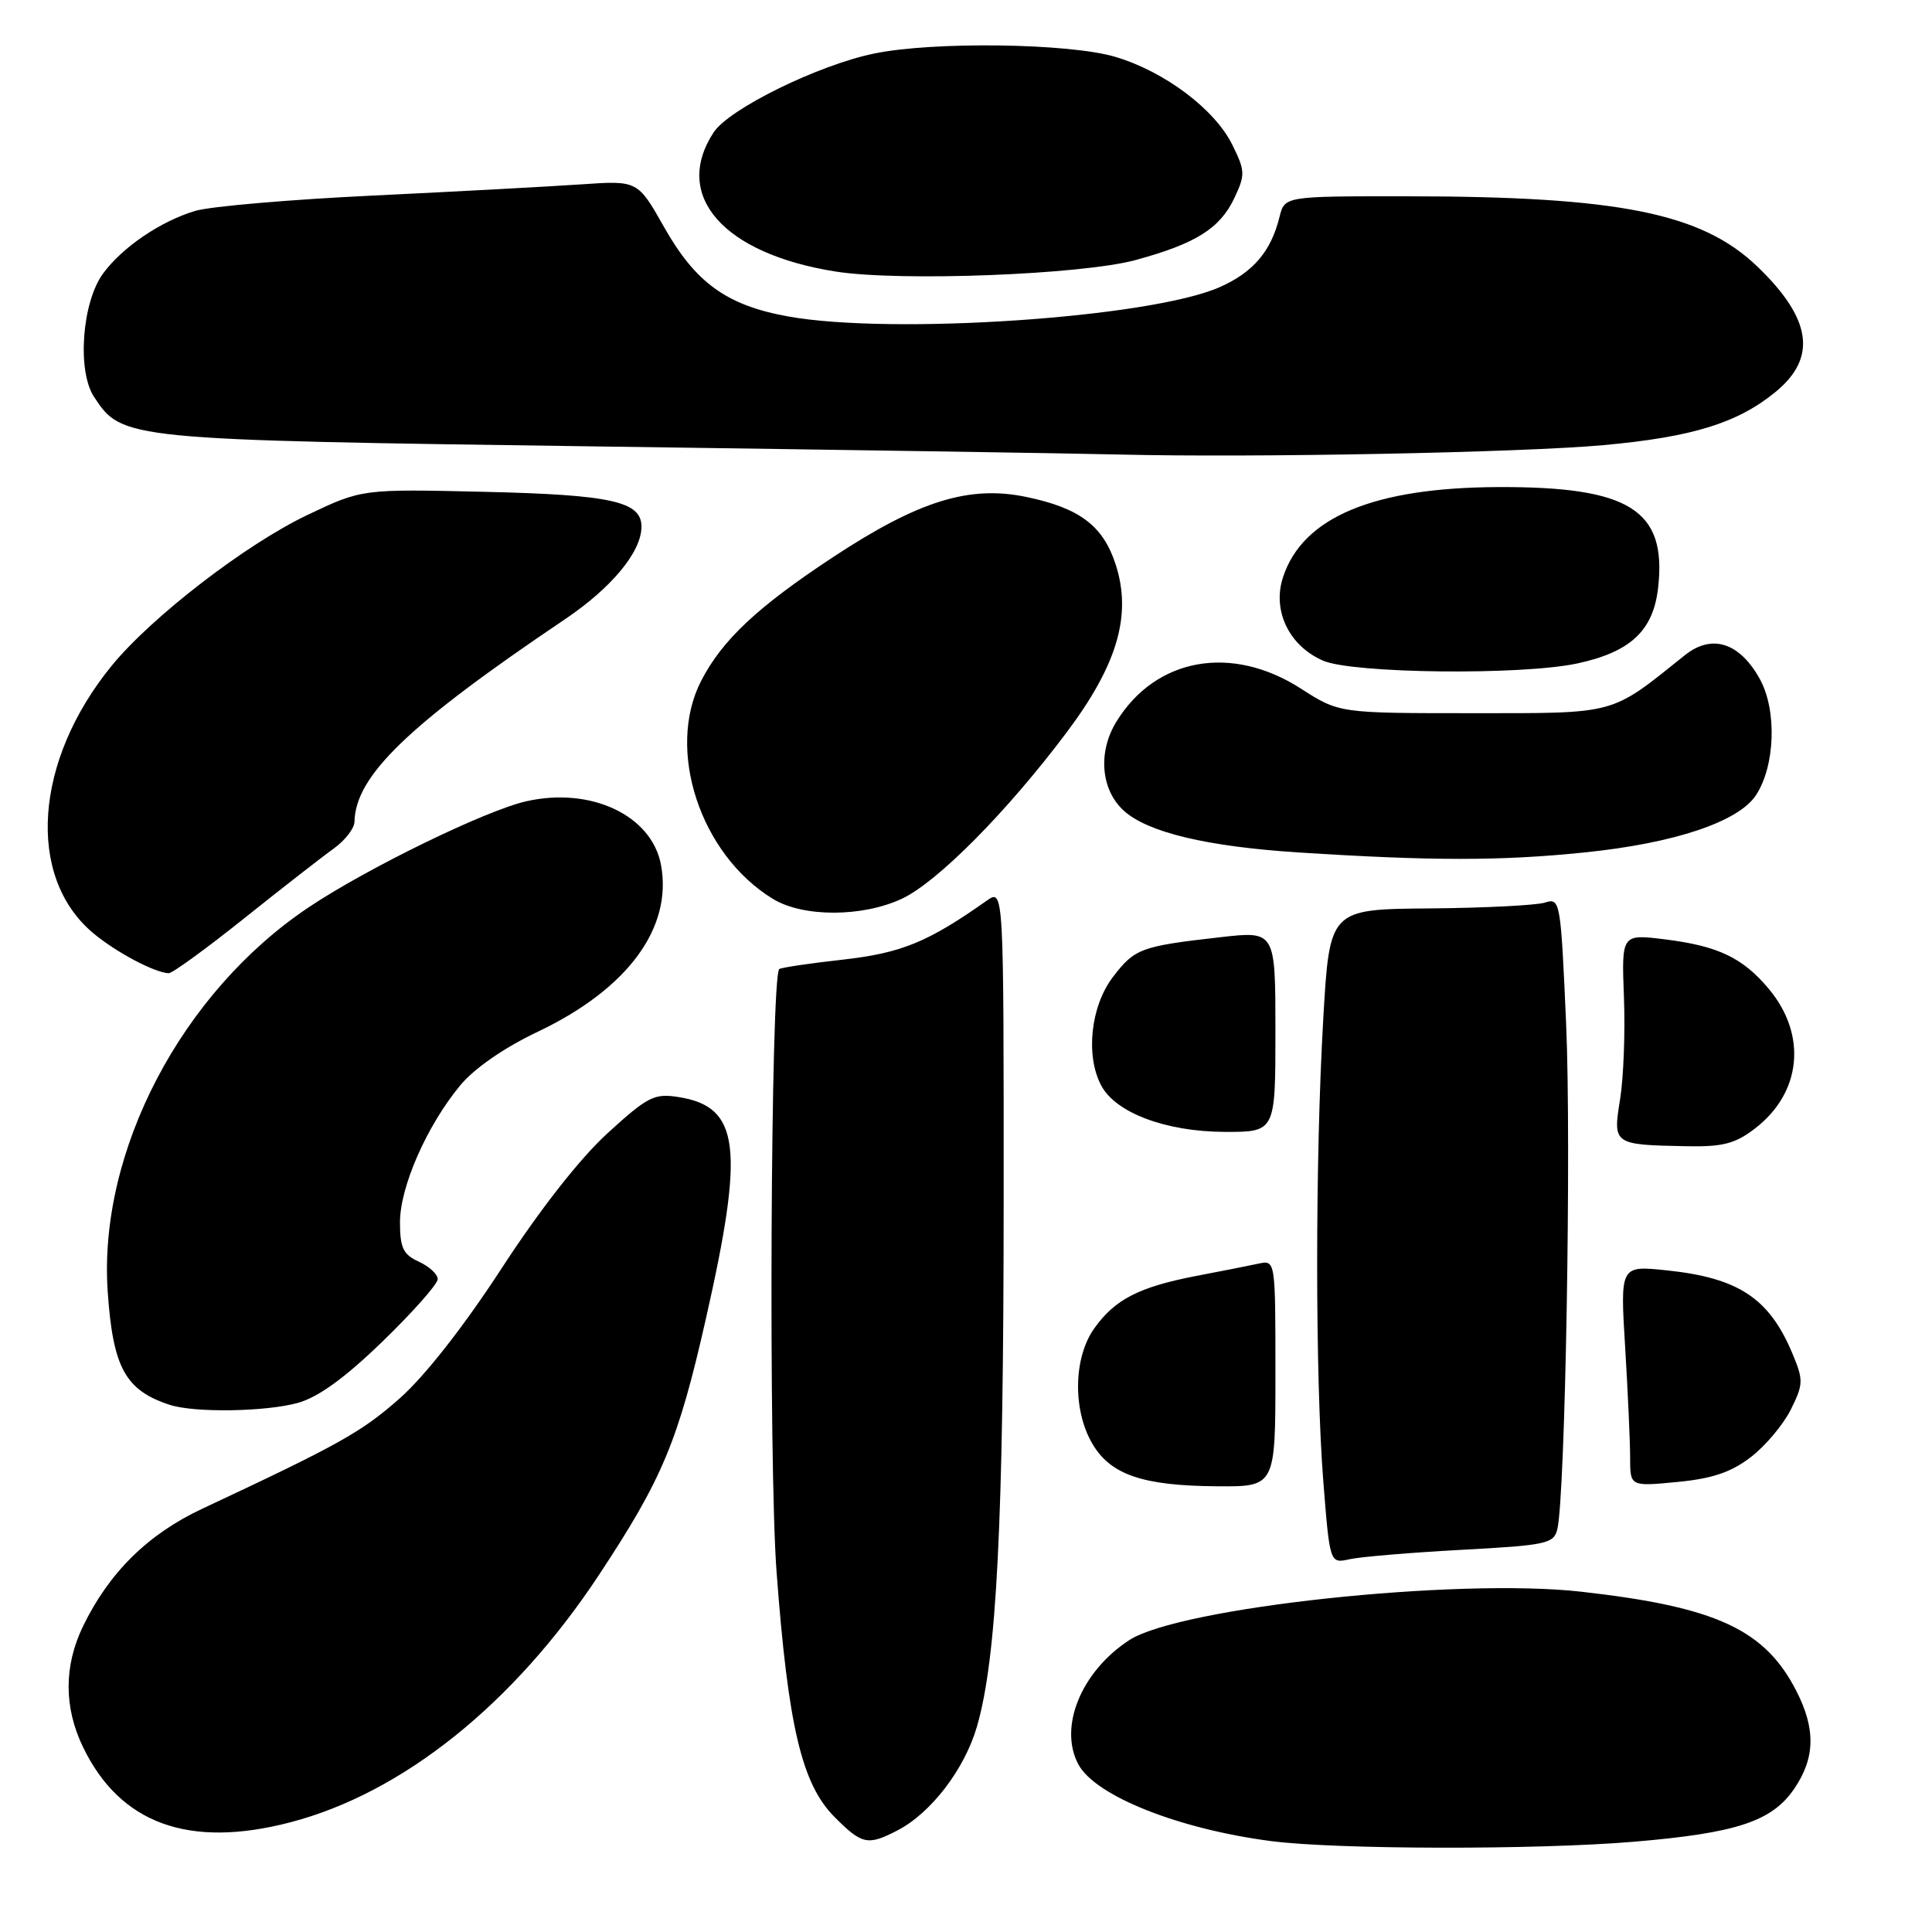 <?xml version="1.0" encoding="UTF-8" standalone="no"?>
<!DOCTYPE svg PUBLIC "-//W3C//DTD SVG 1.1//EN" "http://www.w3.org/Graphics/SVG/1.1/DTD/svg11.dtd" >
<svg xmlns="http://www.w3.org/2000/svg" xmlns:xlink="http://www.w3.org/1999/xlink" version="1.1" viewBox="0 0 256 256">
 <g >
 <path fill="currentColor"
d=" M 216.50 244.04 C 230.13 242.89 234.80 241.34 237.75 237.01 C 240.52 232.95 240.60 229.10 238.04 224.09 C 233.87 215.91 227.40 212.92 209.52 210.91 C 193.01 209.05 156.23 213.00 149.61 217.34 C 143.25 221.50 140.25 228.86 142.89 233.79 C 145.12 237.96 156.13 242.35 168.39 243.95 C 177.08 245.08 203.55 245.13 216.50 244.04 Z  M 118.90 242.55 C 123.37 240.24 127.82 234.42 129.46 228.75 C 132.08 219.67 132.98 201.80 132.99 159.13 C 133.00 117.76 133.00 117.76 130.75 119.34 C 122.93 124.86 119.44 126.28 111.66 127.16 C 107.23 127.65 103.45 128.22 103.25 128.41 C 102.11 129.56 101.82 193.94 102.90 208.29 C 104.43 228.73 106.24 236.40 110.57 240.75 C 114.22 244.42 114.97 244.58 118.90 242.55 Z  M 38.45 241.47 C 53.33 237.60 68.05 225.81 79.33 208.74 C 87.78 195.95 89.86 190.99 93.55 174.67 C 98.68 152.01 98.02 146.66 89.94 145.37 C 86.70 144.85 85.85 145.28 80.51 150.15 C 76.87 153.47 71.55 160.25 66.49 168.03 C 61.43 175.80 56.28 182.37 52.92 185.33 C 47.89 189.77 44.86 191.46 26.81 199.91 C 19.61 203.28 14.45 208.37 11.00 215.49 C 8.45 220.76 8.46 226.25 11.01 231.52 C 15.92 241.66 25.03 244.97 38.45 241.47 Z  M 193.68 205.36 C 204.96 204.75 205.89 204.55 206.36 202.60 C 207.41 198.14 208.22 151.56 207.52 135.66 C 206.80 119.31 206.74 118.95 204.70 119.60 C 203.55 119.96 196.67 120.31 189.40 120.37 C 176.18 120.48 176.18 120.48 175.34 134.99 C 174.26 153.65 174.26 182.50 175.35 196.35 C 176.21 207.19 176.21 207.19 178.85 206.60 C 180.31 206.28 186.98 205.72 193.68 205.36 Z  M 169.00 181.98 C 169.00 166.96 169.00 166.96 166.75 167.44 C 165.51 167.71 161.80 168.44 158.50 169.07 C 150.93 170.53 147.72 172.18 145.00 176.01 C 142.24 179.87 142.12 186.80 144.72 191.26 C 147.13 195.41 151.39 196.87 161.25 196.94 C 169.00 197.00 169.00 197.00 169.00 181.98 Z  M 232.00 193.07 C 233.93 191.59 236.31 188.75 237.30 186.76 C 238.96 183.41 238.98 182.88 237.51 179.36 C 234.44 172.02 230.36 169.32 220.86 168.33 C 214.68 167.68 214.68 167.68 215.34 178.50 C 215.70 184.44 216.00 191.03 216.00 193.14 C 216.00 196.97 216.00 196.97 222.25 196.37 C 226.90 195.92 229.39 195.08 232.00 193.07 Z  M 39.47 185.89 C 42.19 185.13 45.72 182.57 50.72 177.72 C 54.72 173.84 58.00 170.14 58.00 169.49 C 58.00 168.85 56.88 167.81 55.50 167.18 C 53.43 166.24 53.00 165.34 53.00 161.96 C 53.00 157.25 56.56 149.16 60.98 143.82 C 62.85 141.56 66.81 138.82 71.26 136.71 C 83.17 131.05 89.15 122.94 87.58 114.58 C 86.35 108.04 78.31 104.24 69.75 106.17 C 64.40 107.37 48.72 115.00 40.95 120.19 C 24.06 131.47 13.01 152.57 14.27 171.12 C 14.96 181.23 16.61 184.23 22.50 186.15 C 25.77 187.22 35.21 187.07 39.47 185.89 Z  M 232.51 149.56 C 238.73 144.81 239.49 137.11 234.34 130.99 C 230.90 126.90 227.65 125.35 220.68 124.48 C 214.86 123.75 214.86 123.75 215.18 132.13 C 215.36 136.73 215.13 142.82 214.67 145.66 C 213.70 151.65 213.77 151.69 223.41 151.88 C 228.24 151.98 229.89 151.56 232.51 149.56 Z  M 169.00 136.68 C 169.00 123.36 169.00 123.36 161.75 124.18 C 151.15 125.38 150.35 125.68 147.46 129.47 C 144.51 133.34 143.81 139.90 145.93 143.86 C 147.85 147.46 154.50 149.95 162.25 149.98 C 169.00 150.00 169.00 150.00 169.00 136.68 Z  M 32.35 121.69 C 37.38 117.67 42.72 113.51 44.22 112.44 C 45.71 111.37 46.95 109.78 46.97 108.90 C 47.09 102.79 54.09 96.05 74.81 82.09 C 81.05 77.89 84.99 73.13 85.00 69.79 C 85.00 66.45 81.03 65.56 64.23 65.17 C 47.97 64.79 47.97 64.79 40.73 68.24 C 32.59 72.11 20.09 81.74 14.81 88.20 C 4.53 100.78 3.45 116.15 12.32 123.62 C 15.31 126.14 20.45 128.87 22.35 128.96 C 22.82 128.98 27.32 125.71 32.35 121.69 Z  M 119.50 119.09 C 124.19 116.90 133.45 107.56 141.34 97.04 C 148.07 88.08 150.00 81.49 147.83 74.79 C 146.17 69.67 143.06 67.32 136.00 65.85 C 128.42 64.27 121.71 66.36 110.37 73.83 C 100.37 80.42 95.70 84.80 92.91 90.21 C 88.21 99.34 92.78 113.24 102.42 119.11 C 106.41 121.55 114.25 121.54 119.50 119.09 Z  M 209.98 112.95 C 221.86 111.74 230.37 108.89 232.68 105.36 C 235.22 101.49 235.47 94.13 233.20 90.00 C 230.52 85.13 226.83 83.95 223.25 86.82 C 213.29 94.80 214.41 94.50 195.05 94.50 C 177.45 94.50 177.45 94.50 172.37 91.24 C 163.20 85.35 153.17 87.14 147.95 95.59 C 145.44 99.64 145.86 104.66 148.92 107.43 C 152.09 110.30 159.93 112.17 172.00 112.95 C 189.75 114.09 198.89 114.09 209.98 112.95 Z  M 209.00 87.91 C 216.05 86.39 219.07 83.57 219.71 77.88 C 220.87 67.57 215.95 64.47 198.50 64.54 C 181.99 64.61 172.63 68.53 170.01 76.47 C 168.55 80.89 170.79 85.57 175.31 87.54 C 179.26 89.25 201.59 89.50 209.00 87.91 Z  M 212.50 58.98 C 224.31 57.90 230.26 56.05 235.31 51.90 C 240.81 47.36 240.04 42.21 232.84 35.30 C 225.45 28.22 214.46 26.02 186.36 26.01 C 170.22 26.00 170.22 26.00 169.54 28.75 C 168.42 33.31 166.05 36.09 161.61 38.05 C 152.46 42.10 118.25 44.42 104.43 41.93 C 96.31 40.47 92.17 37.48 88.00 30.10 C 84.50 23.91 84.50 23.91 77.00 24.43 C 72.88 24.71 60.50 25.38 49.50 25.91 C 38.50 26.43 27.87 27.35 25.88 27.94 C 21.30 29.31 16.26 32.72 13.68 36.21 C 10.87 40.00 10.19 49.11 12.45 52.57 C 16.19 58.27 16.39 58.29 79.50 59.16 C 111.40 59.60 142.45 60.08 148.50 60.23 C 166.07 60.66 201.62 59.97 212.50 58.98 Z  M 150.50 34.45 C 158.45 32.28 161.64 30.28 163.55 26.26 C 165.01 23.17 165.00 22.65 163.31 19.23 C 160.99 14.49 154.32 9.47 147.77 7.53 C 141.68 5.72 123.64 5.47 115.80 7.10 C 108.39 8.63 96.60 14.43 94.56 17.54 C 89.07 25.92 95.82 33.62 110.72 35.98 C 119.23 37.33 143.36 36.40 150.50 34.45 Z "/>
</g>
</svg>